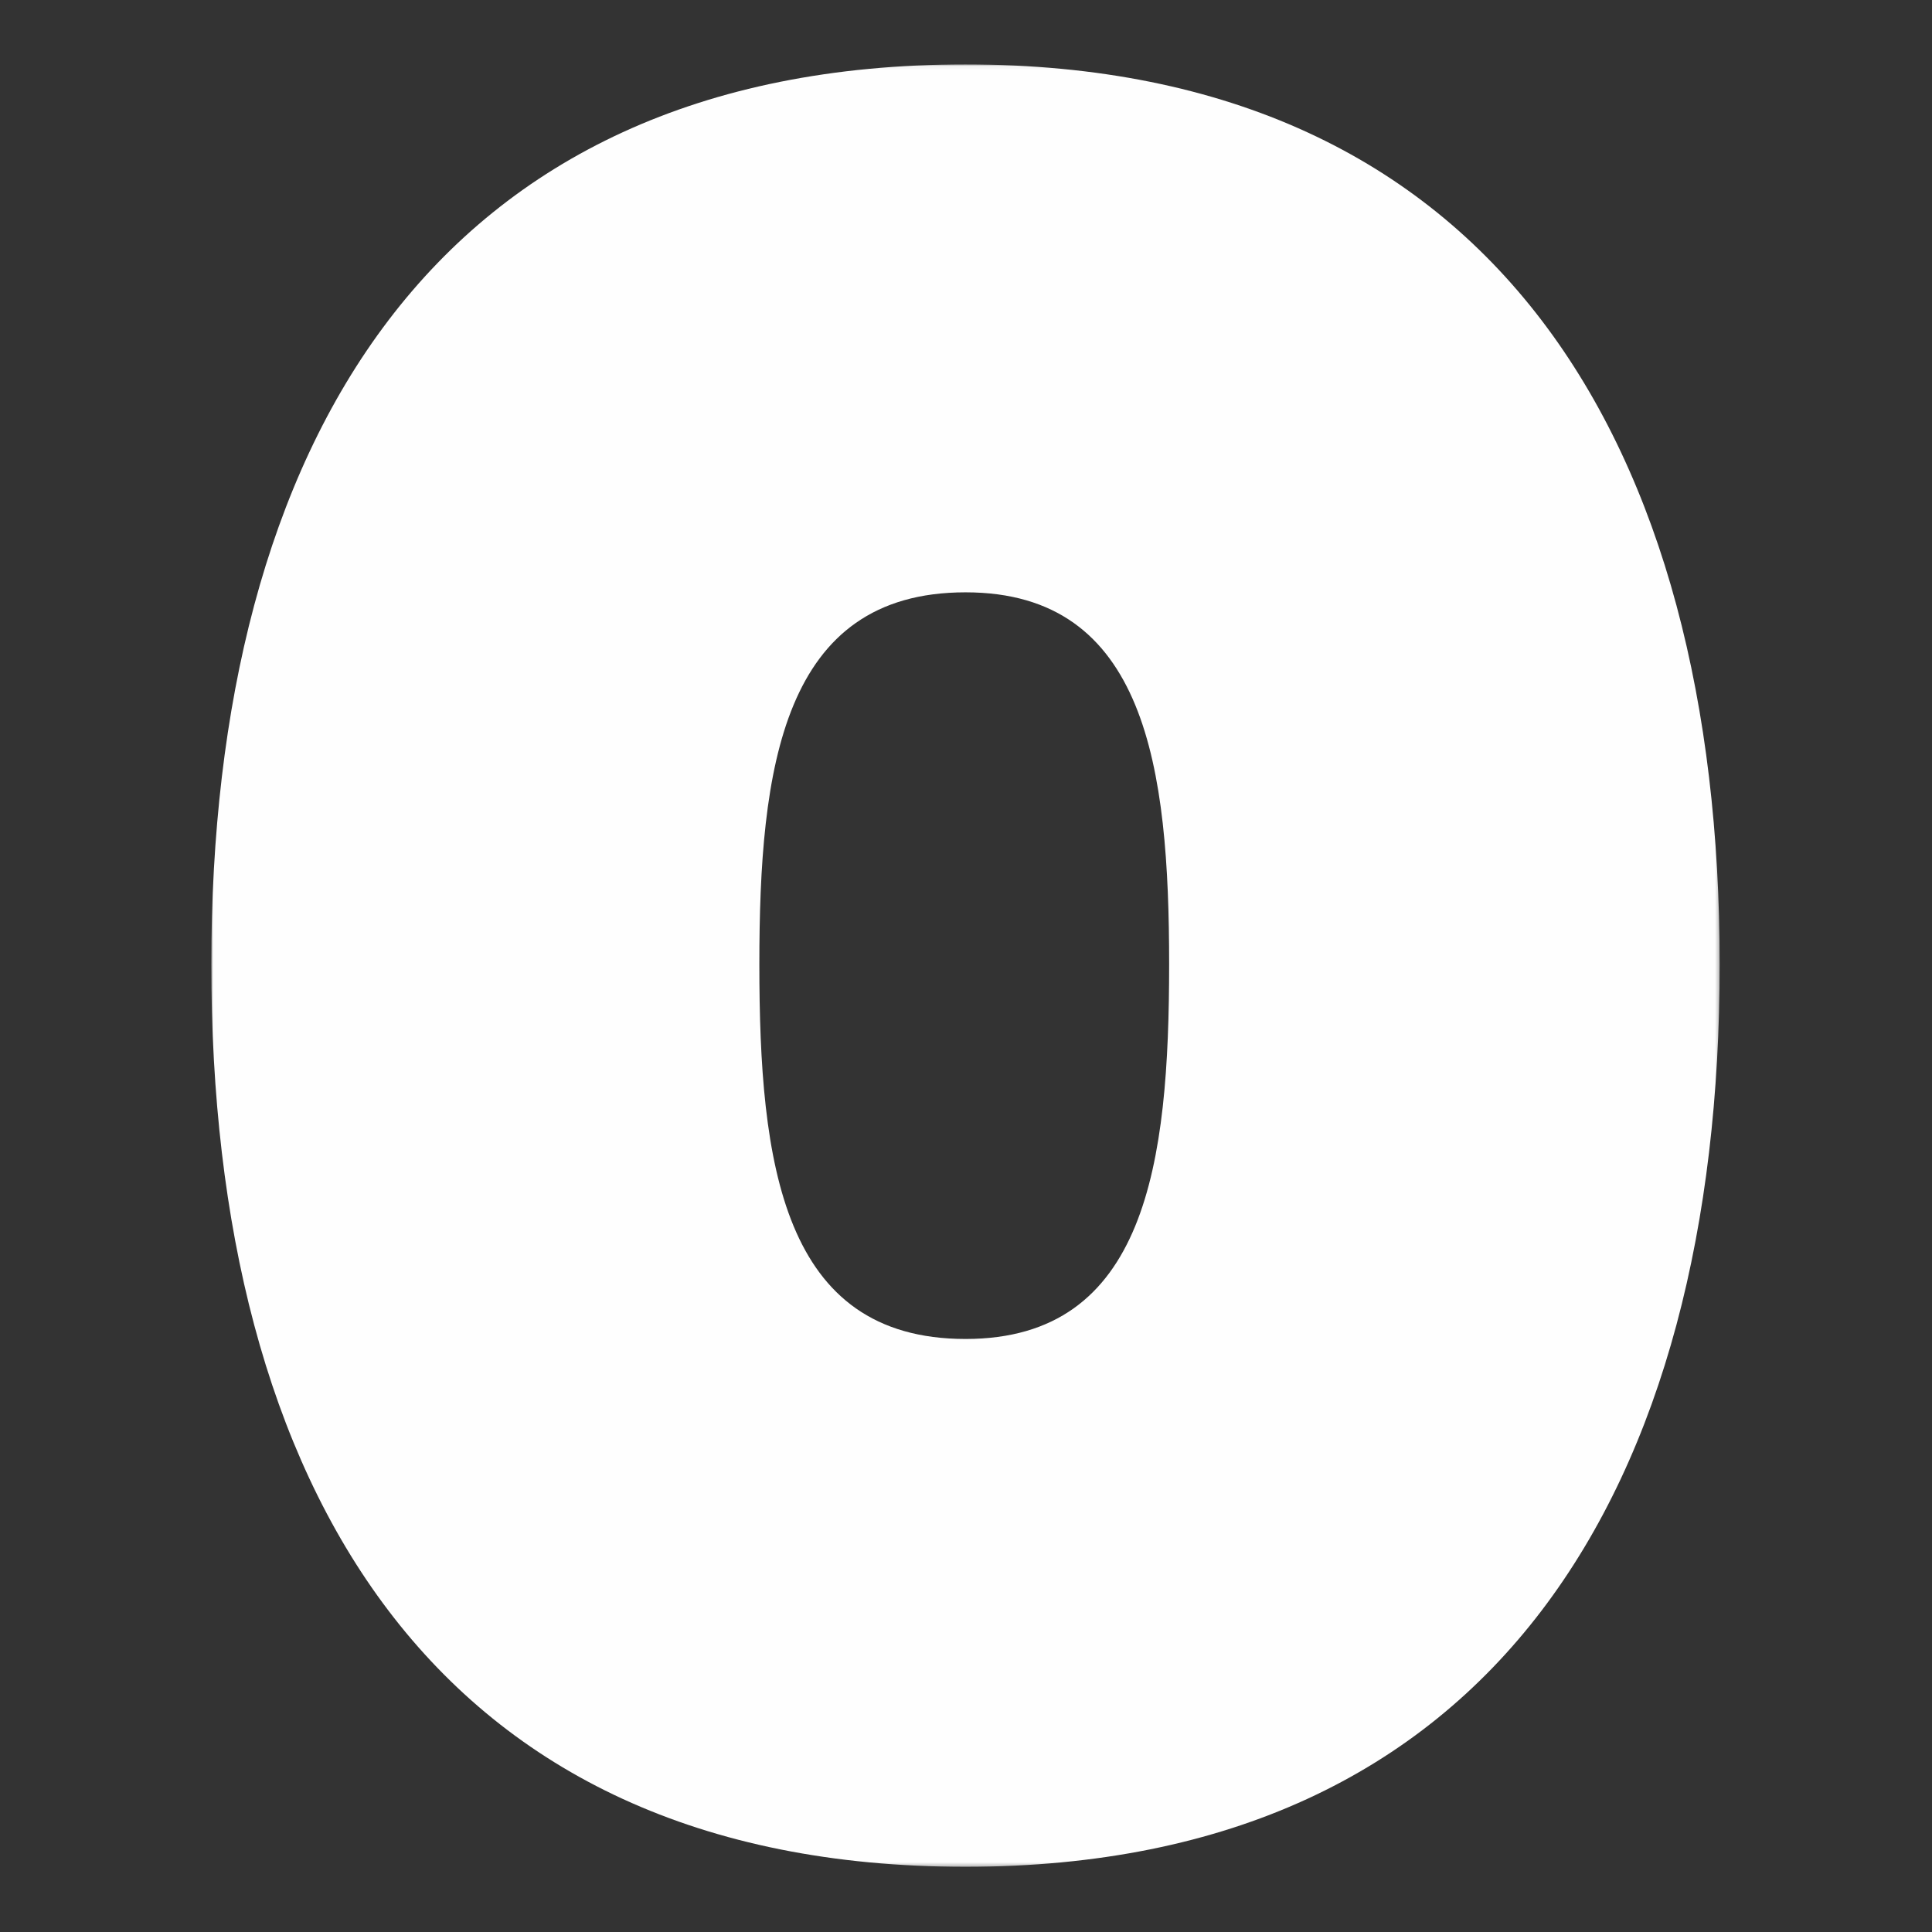 <?xml version="1.0" encoding="UTF-8"?>
<svg width="100%" height="100%" viewBox="0 0 512 512" preserveAspectRatio="none" version="1.1" xmlns="http://www.w3.org/2000/svg" xmlns:xlink="http://www.w3.org/1999/xlink">
    <rect x="0" y="0" width="512" height="512" fill="#333333" stroke="none"/>
    <!-- Generator: Sketch 42 (36781) - http://www.bohemiancoding.com/sketch -->
    <title>0</title>
    <desc>Created with Sketch.</desc>
    <defs>
        <polygon id="path-1" points="0 477.716 0 0.071 399.731 0.071 399.731 477.716 1.95274122e-14 477.716"></polygon>
    </defs>
    <g id="Page-1" stroke="none" stroke-width="1" fill="none" fill-rule="evenodd">
        <g id="0">
            <g id="Group-3" transform="translate(56, 17)">
                <mask id="mask-2" fill="white">
                    <use xlink:href="#path-1"></use>
                </mask>
                <g id="Clip-2"></g>
                <path d="M199.876,139.973 C151.244,139.973 145.236,186.608 145.236,238.566 C145.236,291.207 151.244,337.841 199.876,337.841 C247.826,337.841 253.833,291.207 253.833,238.566 C253.833,186.608 247.826,139.973 199.876,139.973 M199.876,0.071 C340.449,0.071 399.731,101.339 399.731,238.566 C399.731,376.475 340.449,477.716 199.876,477.716 C58.621,477.716 -0.005,376.475 -0.005,238.566 C-0.005,101.339 58.621,0.071 199.876,0.071" id="Fill-1" fill="#FEFEFE" mask="url(#mask-2)"></path>
            </g>
        </g>
    </g>
</svg>
